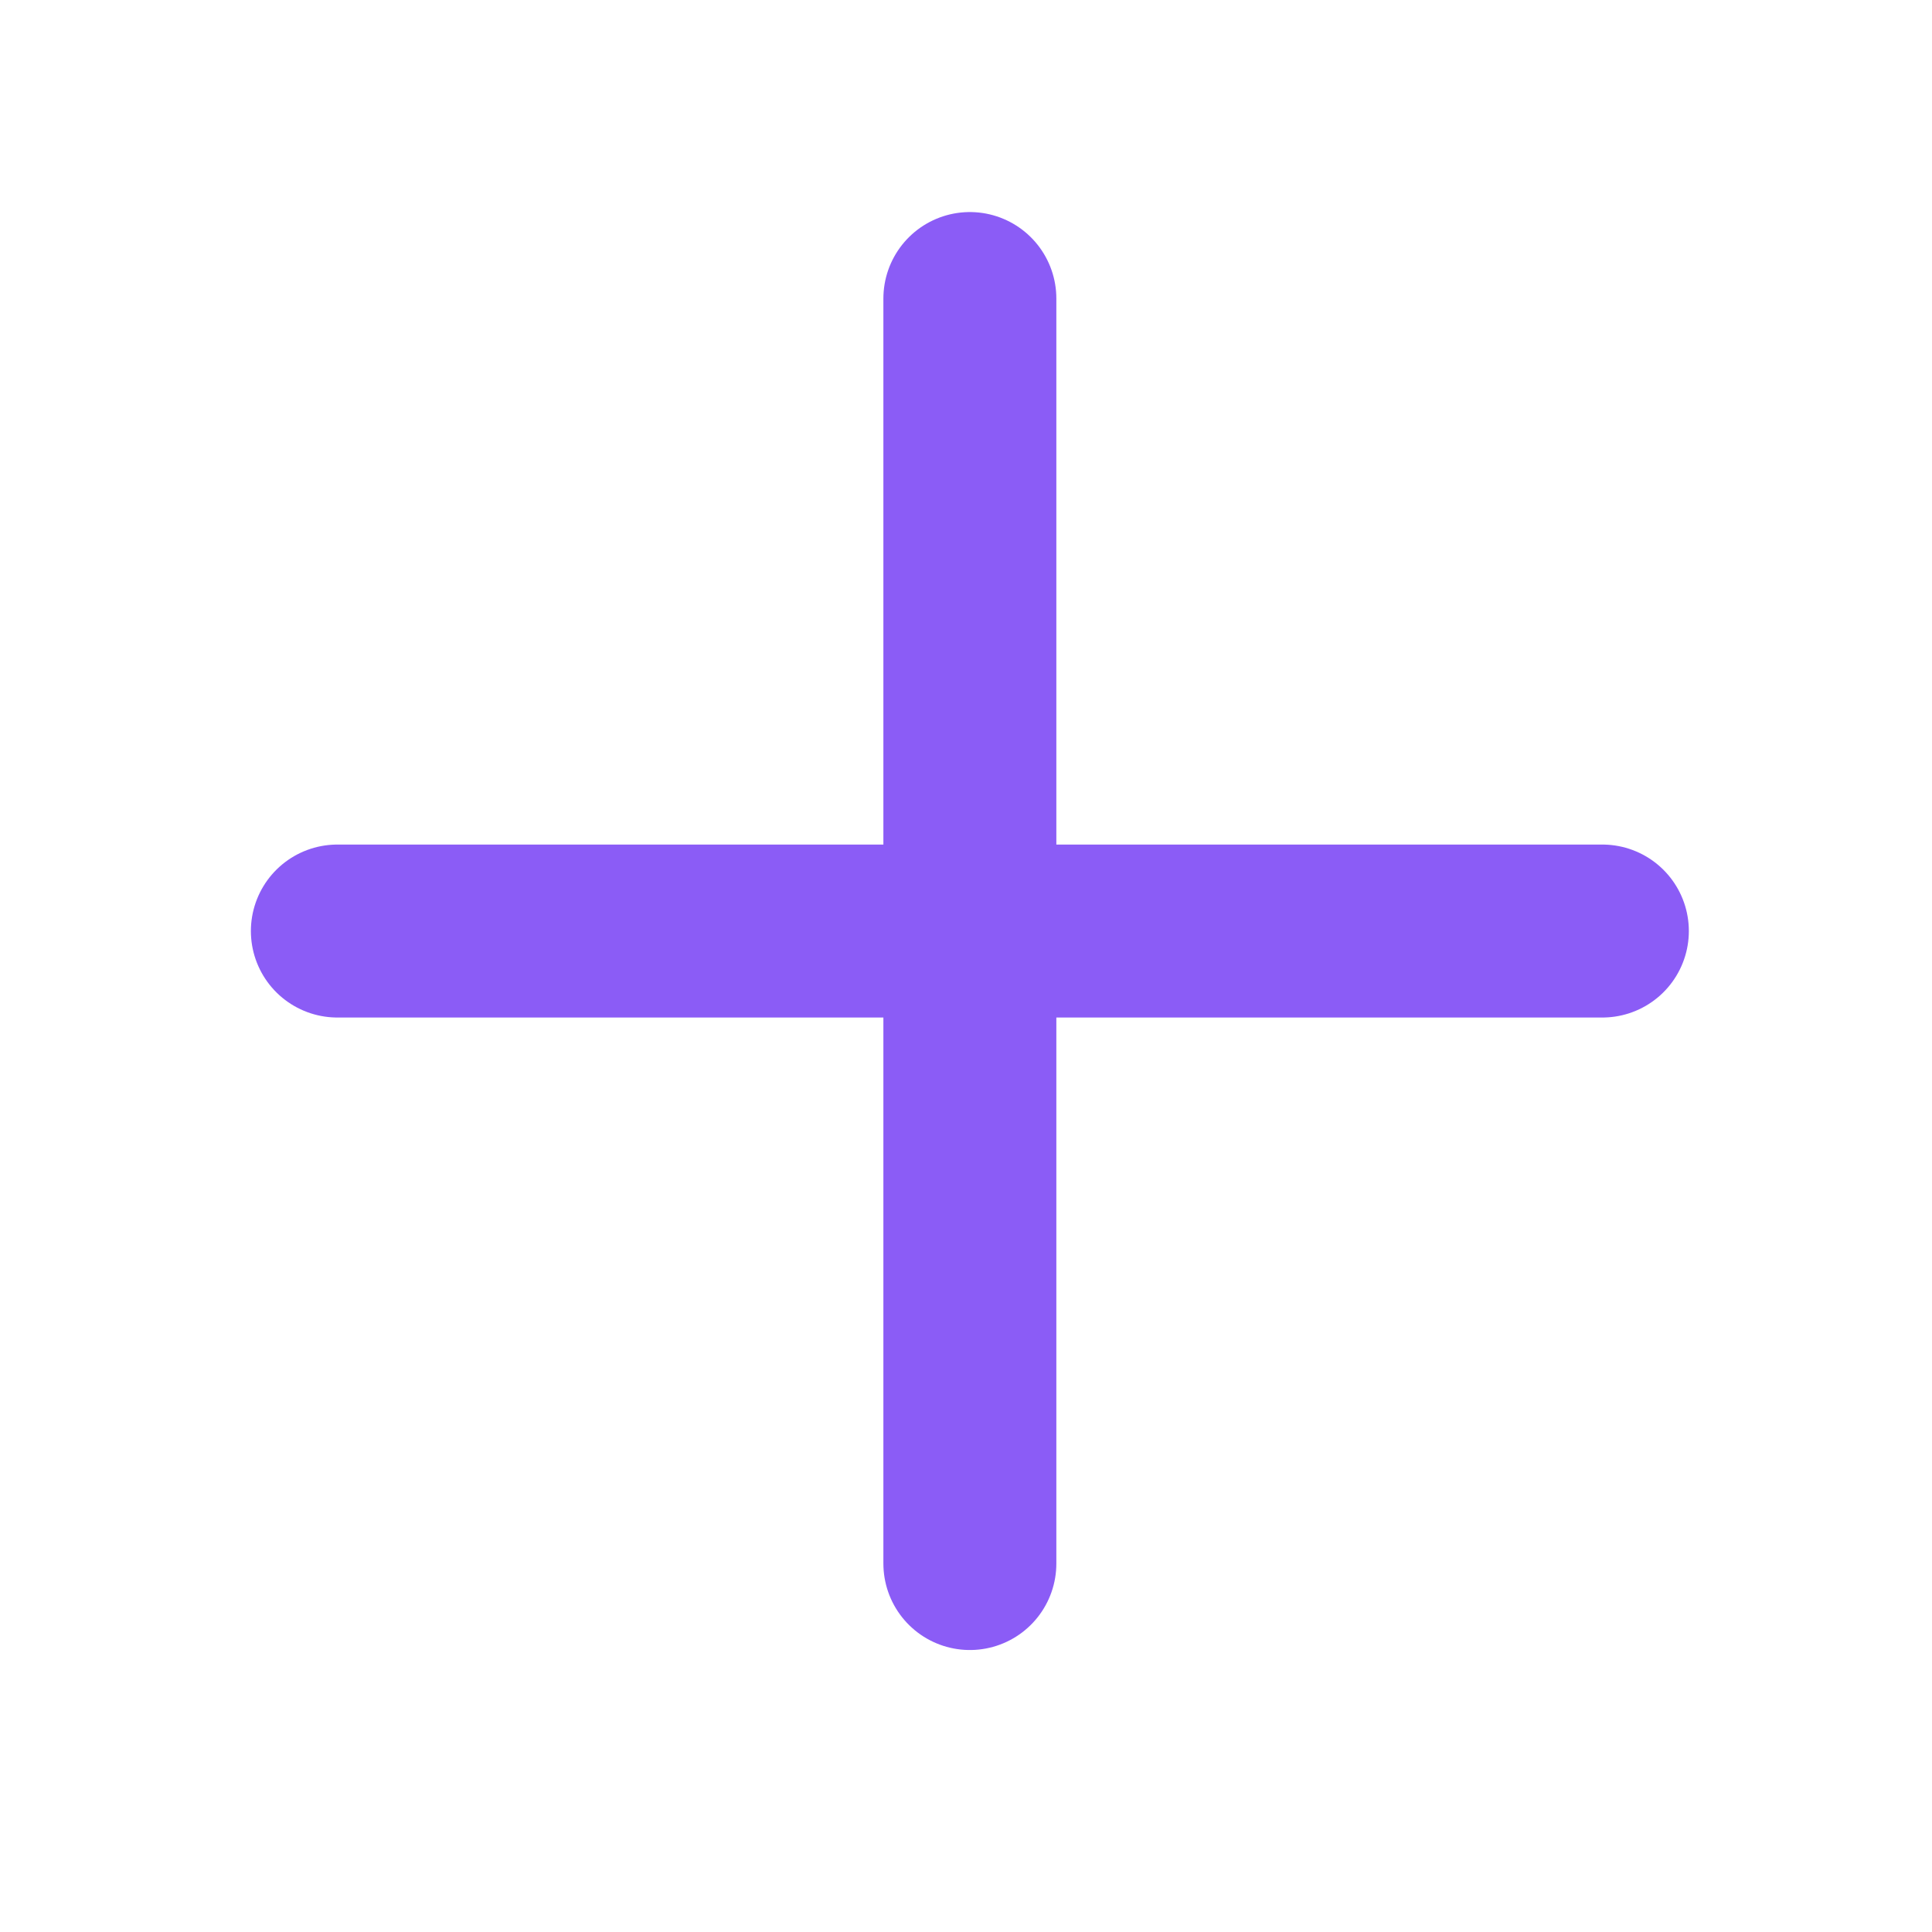 <svg width="21" height="21" viewBox="0 0 21 21" fill="none" xmlns="http://www.w3.org/2000/svg">
<path d="M3.667 10.12H17.417" stroke="#8B5CF6" stroke-width="1.88" stroke-linecap="round" stroke-linejoin="round"/>
<path d="M10.542 3.245V16.995" stroke="#8B5CF6" stroke-width="1.88" stroke-linecap="round" stroke-linejoin="round"/>
</svg>
